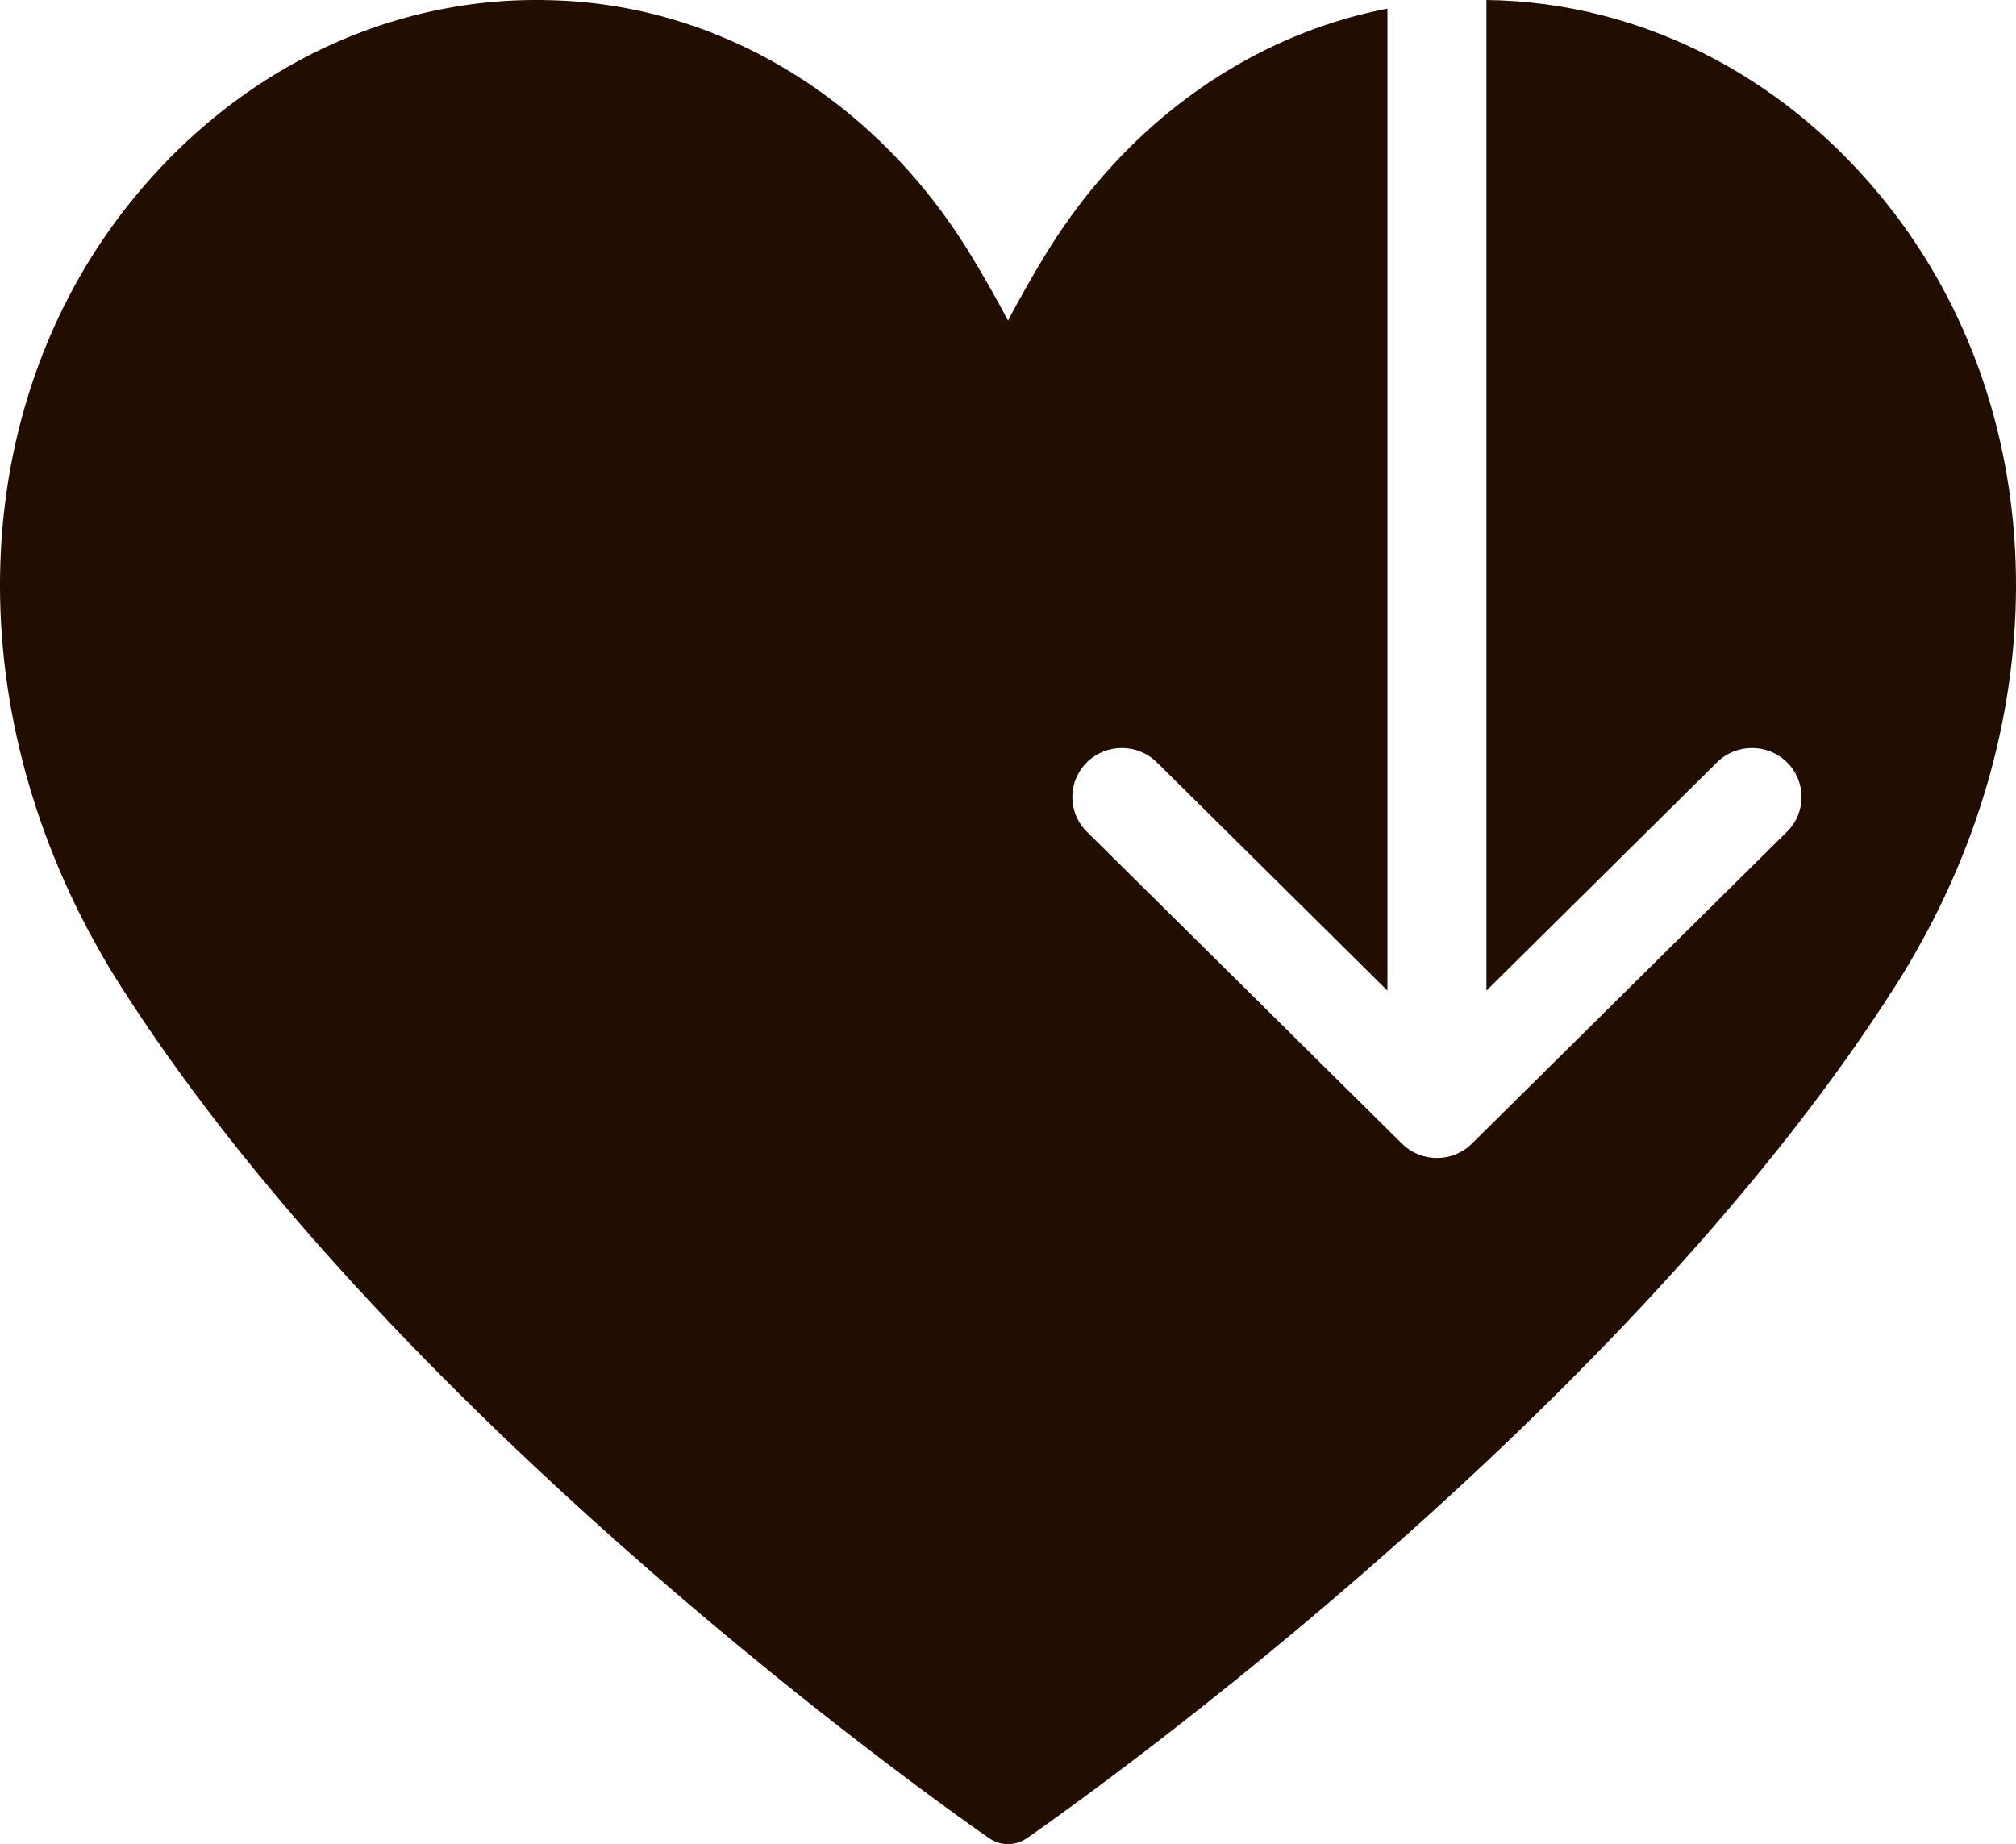 <svg width="47" height="43" viewBox="0 0 47 43" fill="#210E00" xmlns="http://www.w3.org/2000/svg">
<path fill-rule="evenodd" clip-rule="evenodd" d="M34.316 26.665L41.662 19.392C42.113 18.946 42.113 18.222 41.662 17.776C41.211 17.33 40.48 17.33 40.029 17.776L34.654 23.098V0C36.482 0.021 38.285 0.484 39.94 1.358C41.746 2.313 43.323 3.731 44.542 5.496C47.949 10.448 47.804 17.324 44.173 23.013C37.565 33.369 24.495 42.476 23.942 42.859C23.81 42.95 23.656 42.999 23.5 42.999C23.344 42.999 23.19 42.95 23.058 42.859C22.505 42.476 9.435 33.369 2.827 23.013C-0.804 17.324 -0.949 10.448 2.458 5.497C3.679 3.734 5.257 2.318 7.062 1.363C8.867 0.409 10.848 -0.056 12.845 0.005C14.791 0.053 16.698 0.621 18.407 1.663C20.114 2.704 21.573 4.188 22.659 5.99C22.951 6.47 23.232 6.967 23.5 7.476C23.768 6.967 24.049 6.47 24.341 5.99C25.427 4.188 26.886 2.704 28.593 1.663C29.767 0.947 31.035 0.454 32.346 0.201V23.098L26.971 17.776C26.52 17.33 25.789 17.33 25.338 17.776C24.887 18.222 24.887 18.946 25.338 19.392L32.684 26.665C33.135 27.112 33.865 27.112 34.316 26.665Z"/>
</svg>
